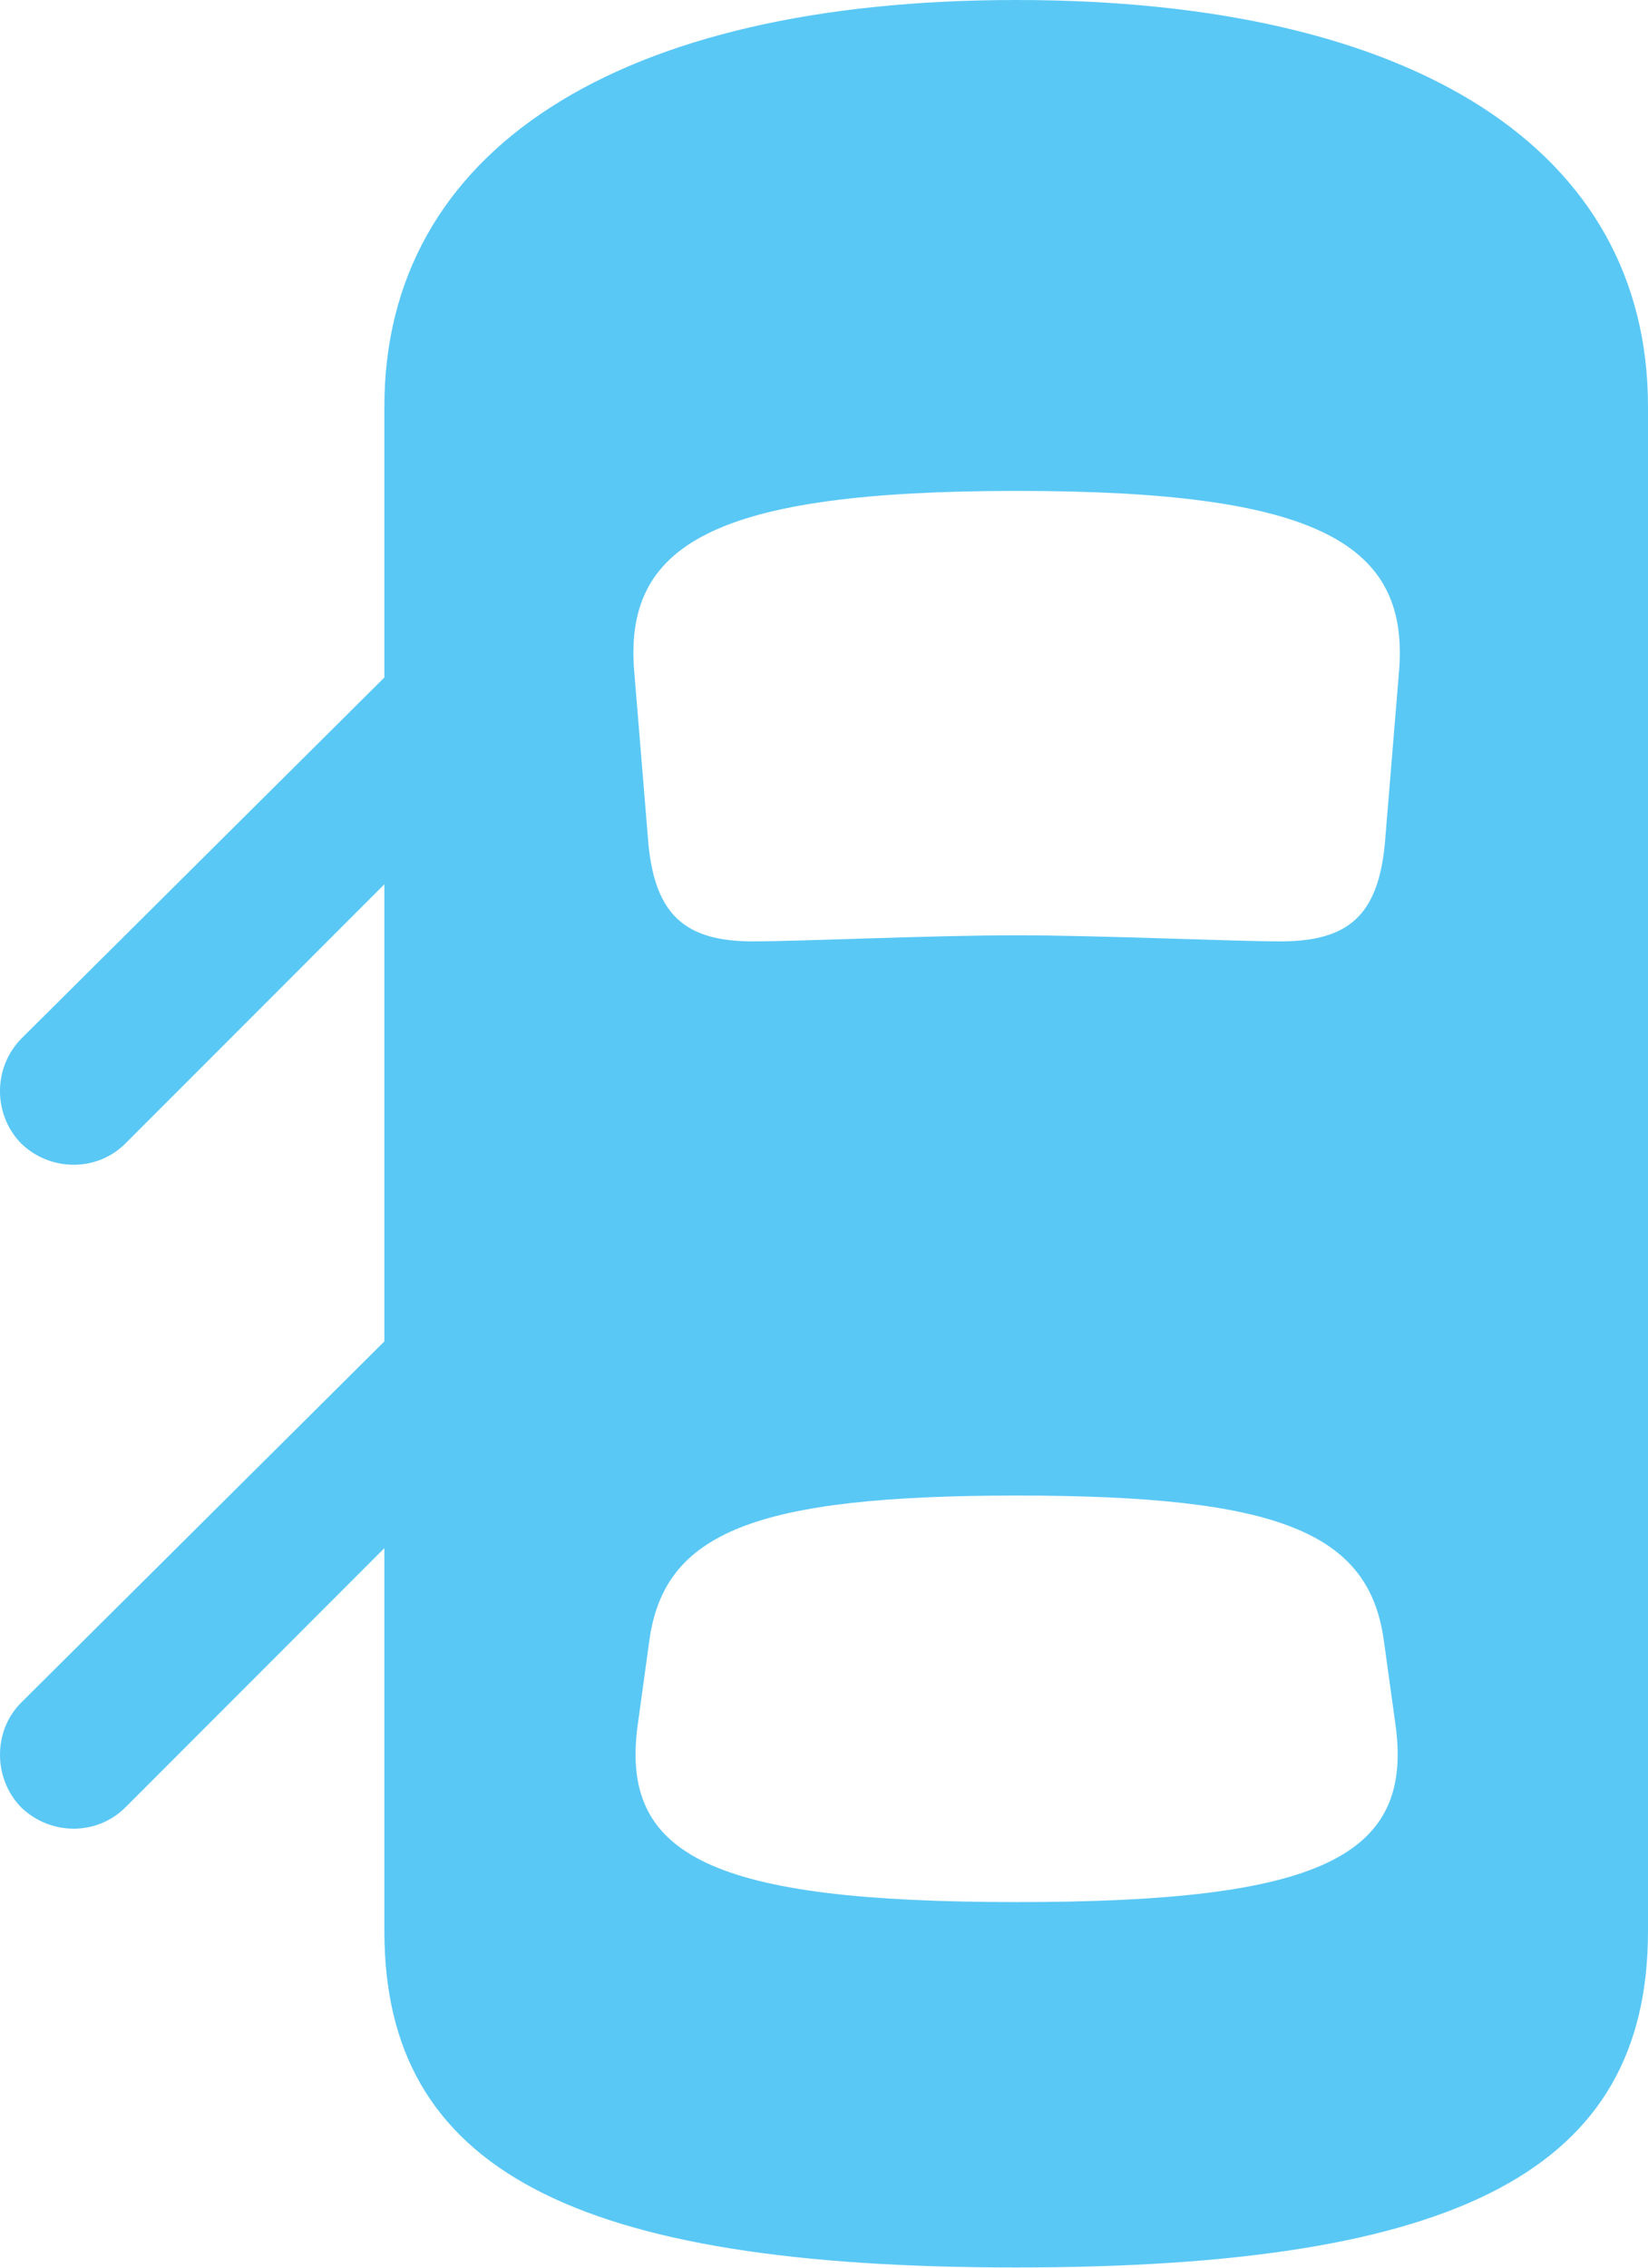 <?xml version="1.0" encoding="UTF-8"?>
<!--Generator: Apple Native CoreSVG 175.5-->
<!DOCTYPE svg
PUBLIC "-//W3C//DTD SVG 1.1//EN"
       "http://www.w3.org/Graphics/SVG/1.1/DTD/svg11.dtd">
<svg version="1.1" xmlns="http://www.w3.org/2000/svg" xmlns:xlink="http://www.w3.org/1999/xlink" width="22.925" height="31.531">
 <g>
  <rect height="31.531" opacity="0" width="22.925" x="0" y="0"/>
  <path d="M14.136 31.519C20.3 31.519 22.925 30.164 22.925 26.843L22.925 5.652C22.925 2.087 19.69 0 14.136 0C8.594 0 5.347 2.087 5.347 5.652L5.347 26.843C5.347 30.164 7.983 31.519 14.136 31.519ZM14.148 13.001C12.952 13.001 11.121 13.086 10.474 13.086C9.534 13.086 9.119 12.72 9.021 11.743L8.826 9.375C8.655 7.556 9.937 6.824 14.148 6.824C18.347 6.824 19.629 7.556 19.458 9.375L19.263 11.743C19.165 12.72 18.762 13.086 17.81 13.086C17.175 13.086 15.271 13.001 14.148 13.001ZM14.148 26.44C9.9 26.44 8.606 25.806 8.875 23.95L9.033 22.803C9.241 21.301 10.498 20.789 14.148 20.789C17.786 20.789 19.043 21.301 19.25 22.803L19.409 23.95C19.678 25.806 18.384 26.44 14.148 26.44ZM6.262 8.508L0.293 14.441C-0.098 14.844-0.098 15.491 0.293 15.894C0.696 16.284 1.343 16.296 1.746 15.894L6.262 11.377ZM6.262 17.737L0.293 23.669C-0.098 24.06-0.098 24.719 0.293 25.122C0.696 25.513 1.343 25.525 1.746 25.122L6.262 20.605Z" fill="#5ac8f5"/>
 </g>
</svg>

